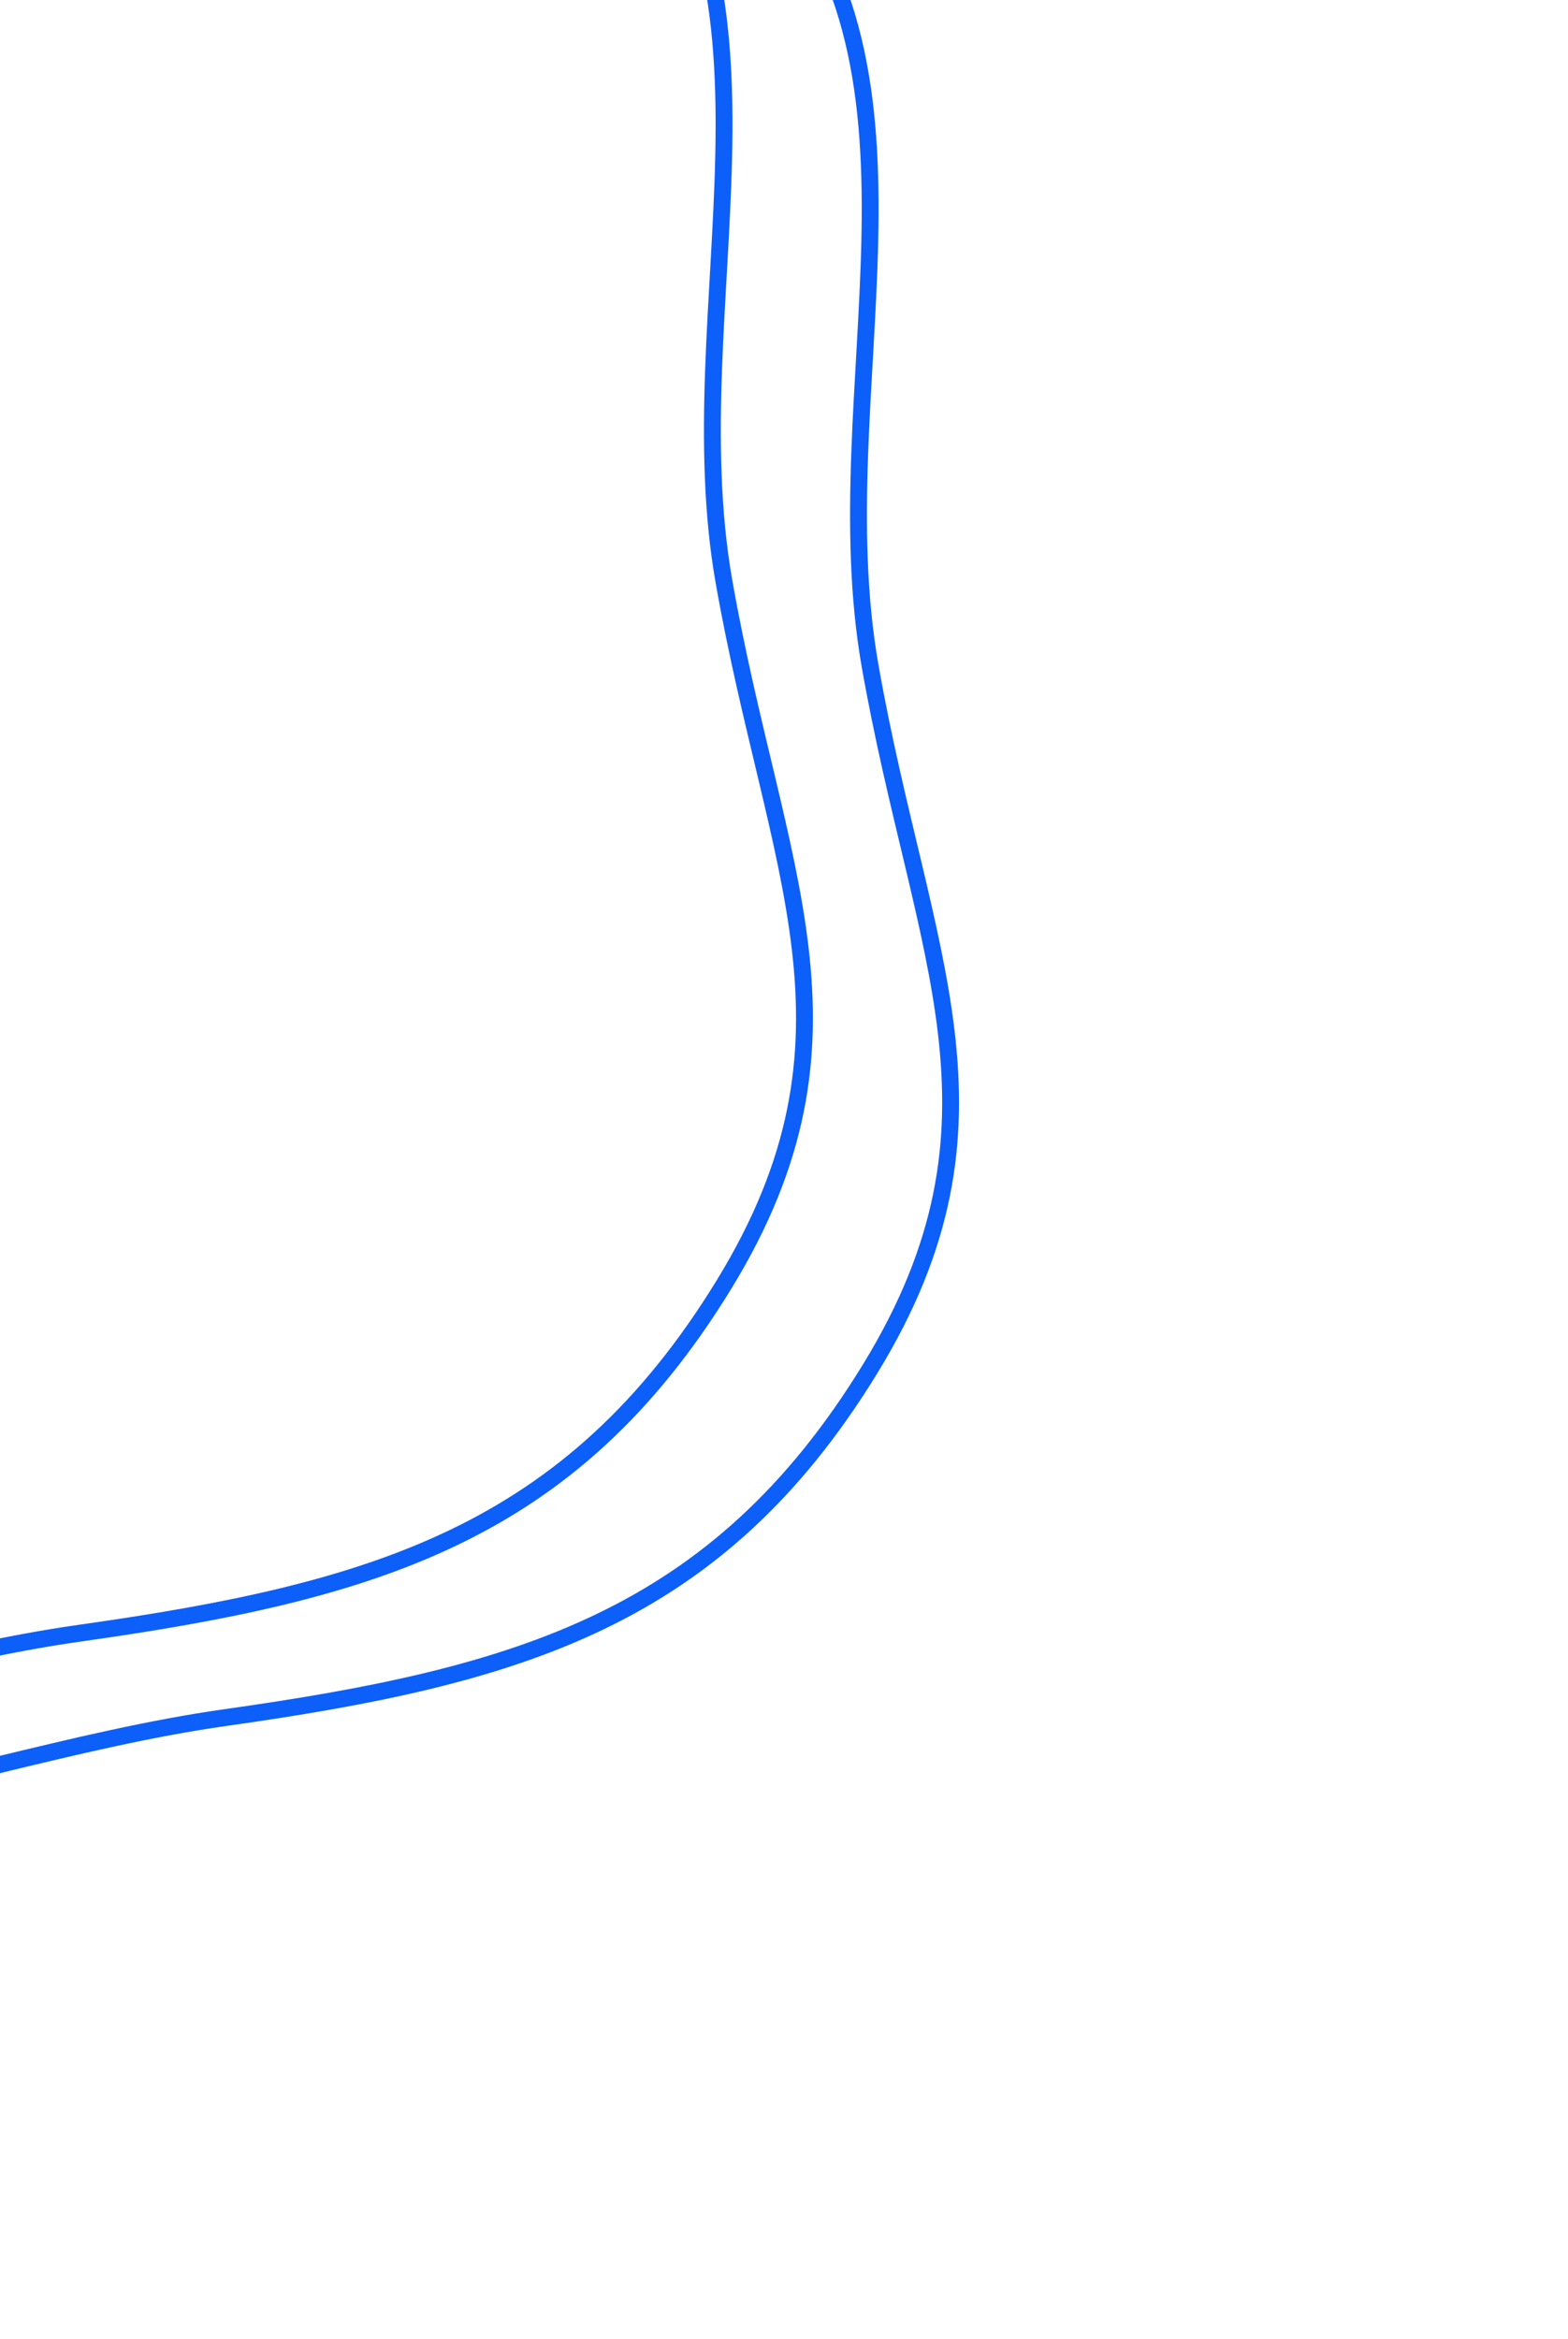 <svg width="279" height="416" viewBox="0 0 279 416" fill="none" xmlns="http://www.w3.org/2000/svg">
<path fill-rule="evenodd" clip-rule="evenodd" d="M109.755 -38.798C143.66 -1.82 120.197 54.411 128.814 103.42C137.887 155.026 155.928 184.259 128.814 228.5C101.522 273.029 66.337 283.131 14.151 290.505C-38.943 298.008 -98.757 327.937 -140.892 293.956C-182.808 260.153 -159.651 195.035 -169.33 142.535C-179.672 86.444 -226.459 29.757 -198.67 -19.416C-169.98 -70.183 -100.772 -79.144 -41.965 -82.839C12.366 -86.253 72.693 -79.22 109.755 -38.798Z" stroke="#0D5FF9" stroke-width="3"/>
<path fill-rule="evenodd" clip-rule="evenodd" d="M135.755 -23.798C169.66 13.181 146.197 69.412 154.814 118.42C163.887 170.026 181.928 199.259 154.814 243.5C127.522 288.029 92.337 298.131 40.151 305.505C-12.943 313.008 -72.757 342.937 -114.892 308.956C-156.808 275.153 -133.651 210.035 -143.33 157.535C-153.672 101.444 -200.459 44.757 -172.67 -4.416C-143.98 -55.183 -74.772 -64.144 -15.965 -67.839C38.366 -71.253 98.693 -64.22 135.755 -23.798Z" stroke="#0D5FF9" stroke-width="3"/>
</svg>
